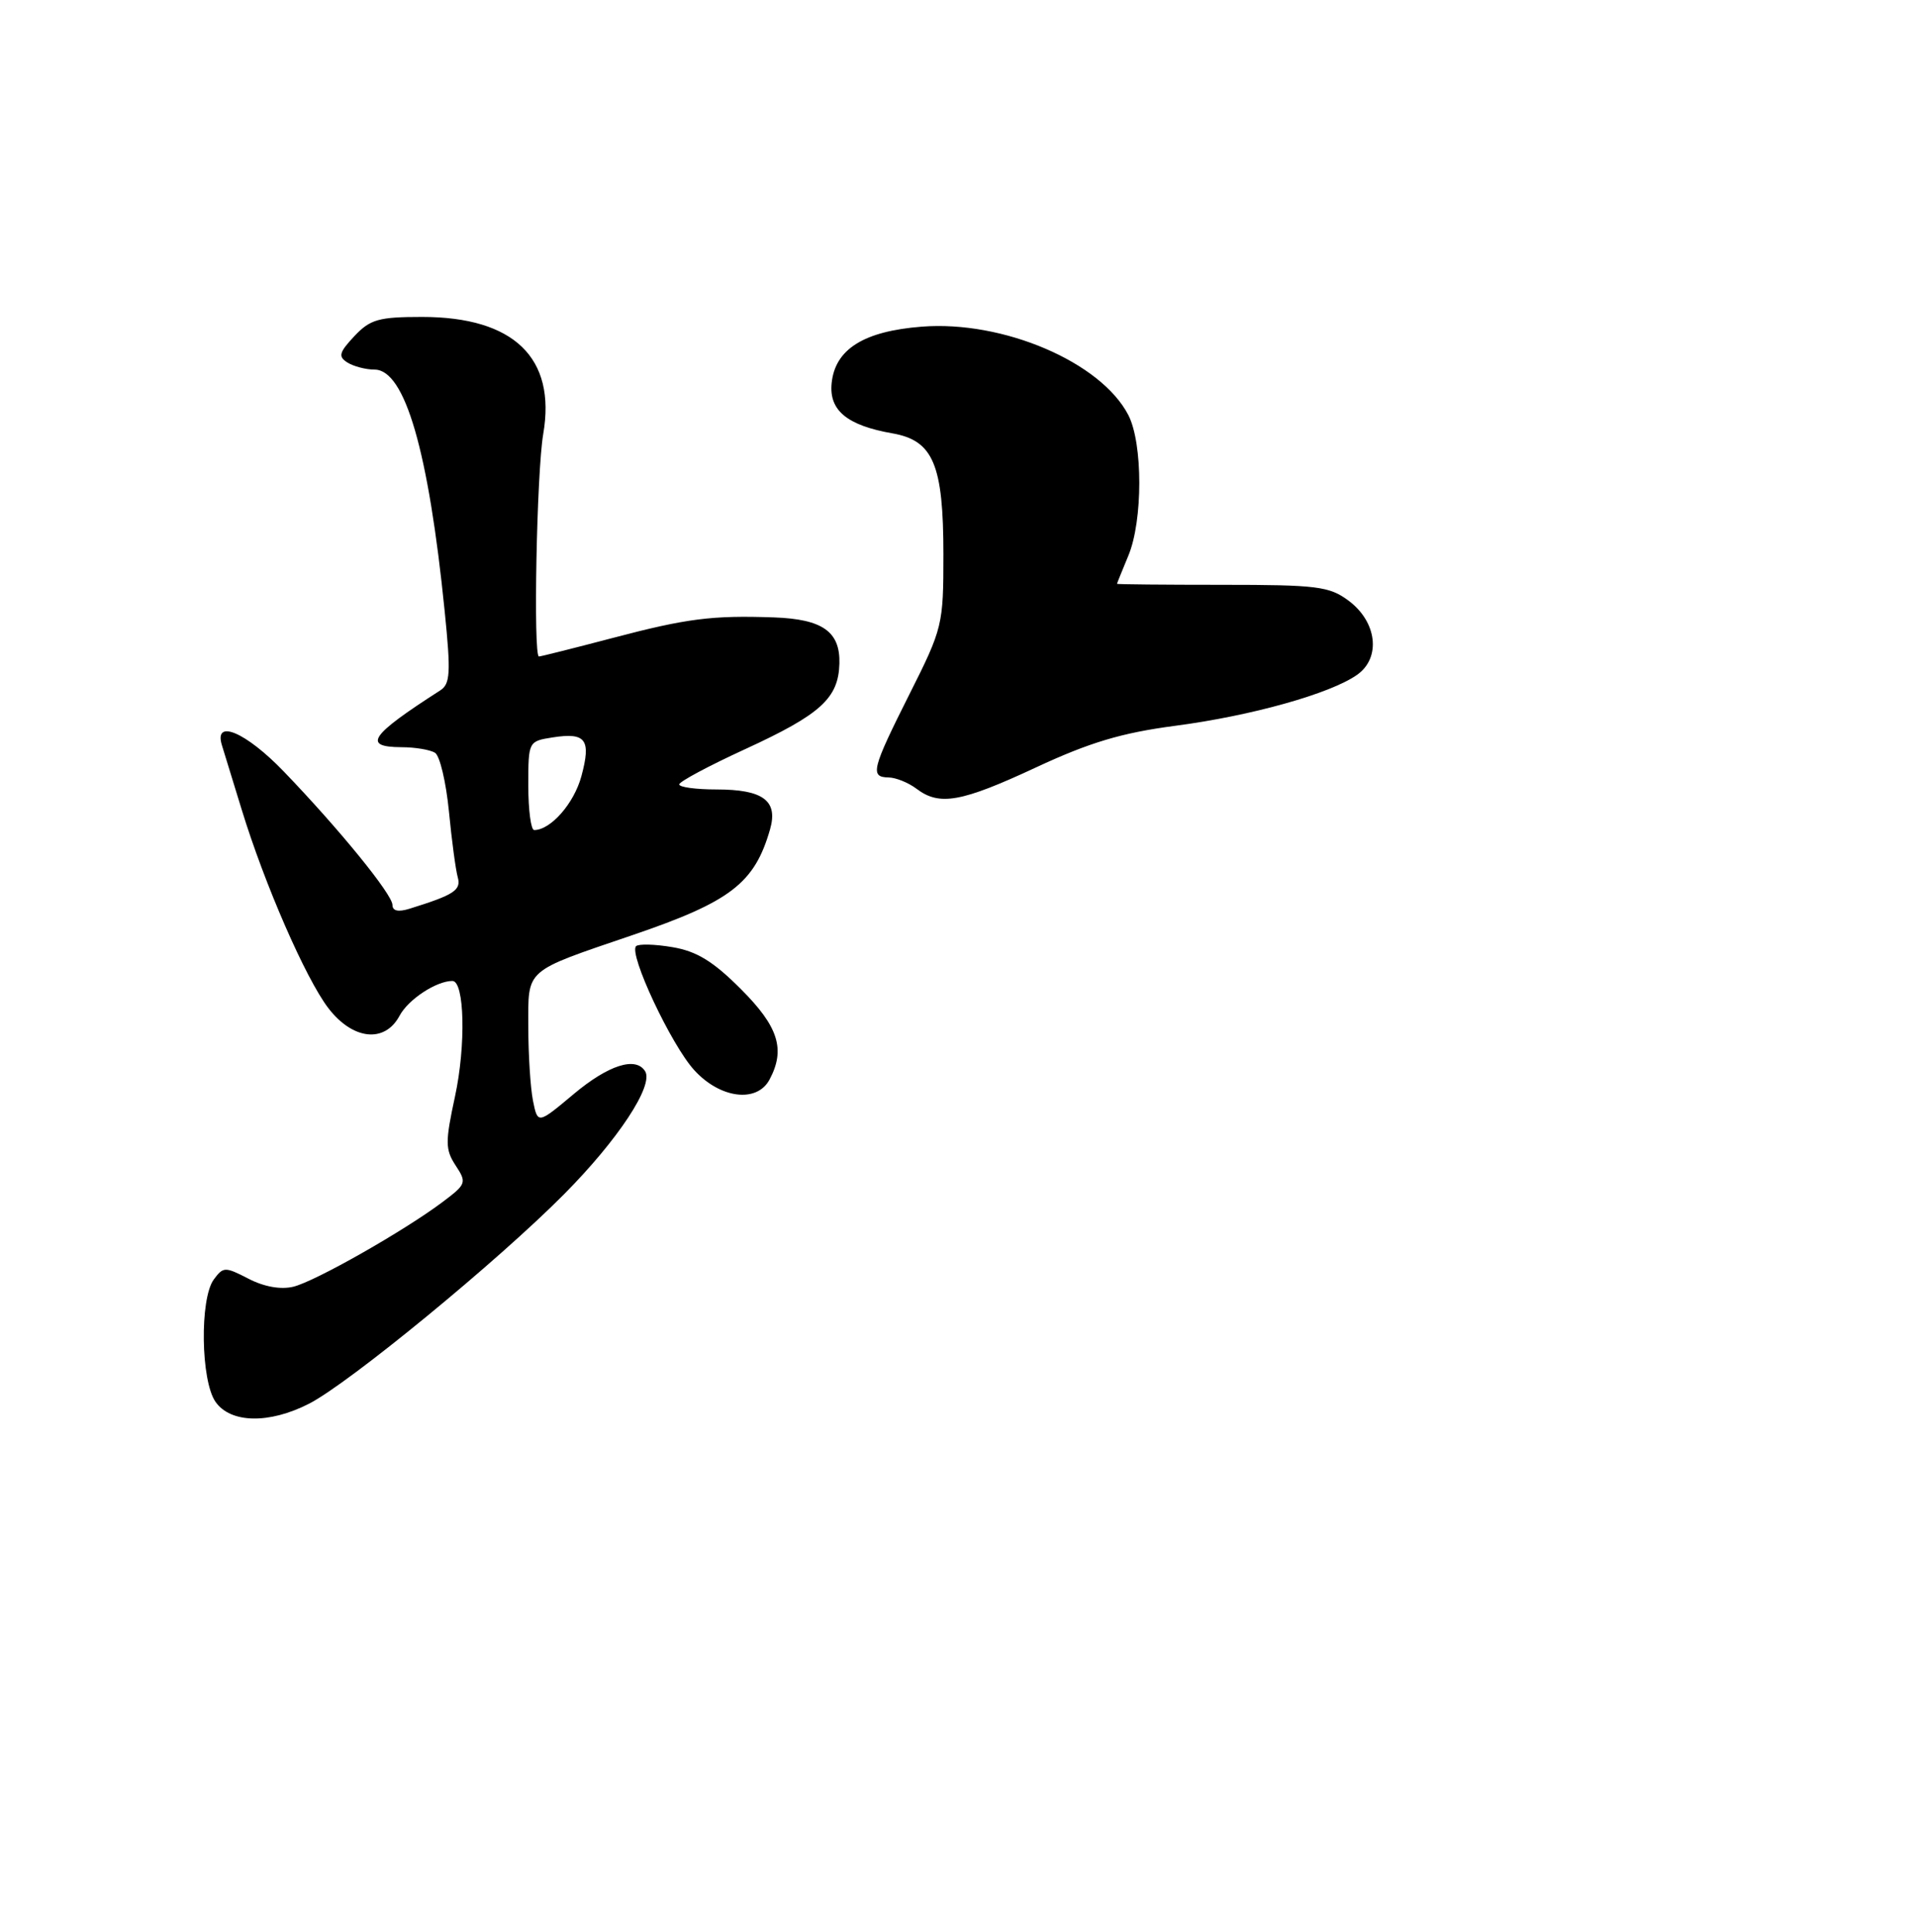 <?xml version="1.0" encoding="UTF-8" standalone="no"?>
<!DOCTYPE svg PUBLIC "-//W3C//DTD SVG 1.1//EN" "http://www.w3.org/Graphics/SVG/1.1/DTD/svg11.dtd" >
<svg xmlns="http://www.w3.org/2000/svg" xmlns:xlink="http://www.w3.org/1999/xlink" version="1.1" viewBox="0 0 254 256">
 <g >
 <path fill="currentColor"
d=" M 40.93 186.03 C 46.23 183.33 65.95 167.13 74.74 158.26 C 81.90 151.04 86.64 143.84 85.48 141.97 C 84.25 139.97 80.62 141.13 76.01 144.99 C 71.25 148.98 71.25 148.98 70.62 145.87 C 70.28 144.15 70.00 139.73 70.00 136.04 C 70.00 128.29 69.37 128.85 83.81 123.92 C 96.81 119.49 99.98 117.05 102.03 109.91 C 103.12 106.11 101.12 104.62 94.92 104.62 C 92.21 104.62 90.00 104.32 90.00 103.95 C 90.00 103.58 93.94 101.48 98.75 99.27 C 108.73 94.68 111.09 92.54 111.22 87.95 C 111.34 83.71 108.99 82.05 102.56 81.82 C 94.36 81.53 91.01 81.95 81.16 84.55 C 76.02 85.90 71.64 87.00 71.41 87.00 C 70.64 87.00 71.11 62.53 71.98 57.50 C 73.71 47.43 68.09 42.00 55.92 42.00 C 50.17 42.00 49.05 42.32 46.95 44.55 C 44.93 46.71 44.78 47.25 46.03 48.04 C 46.84 48.55 48.46 48.98 49.64 48.98 C 53.66 49.01 56.78 59.76 58.92 81.00 C 59.75 89.21 59.66 90.64 58.32 91.50 C 49.03 97.46 47.98 98.99 53.17 99.02 C 55.00 99.02 57.02 99.36 57.65 99.77 C 58.28 100.17 59.10 103.65 59.48 107.50 C 59.85 111.35 60.38 115.29 60.65 116.25 C 61.13 117.97 60.17 118.59 54.25 120.43 C 52.77 120.89 52.00 120.72 52.00 119.93 C 52.00 118.54 44.99 109.92 37.61 102.25 C 32.59 97.03 28.31 95.20 29.40 98.75 C 29.70 99.71 30.88 103.56 32.03 107.31 C 35.07 117.22 40.49 129.64 43.49 133.58 C 46.73 137.82 50.98 138.28 52.94 134.61 C 54.10 132.44 57.81 130.00 59.94 130.00 C 61.55 130.00 61.75 138.53 60.29 145.29 C 58.98 151.36 58.99 152.33 60.37 154.45 C 61.86 156.71 61.78 156.93 58.71 159.24 C 53.64 163.07 41.76 169.82 38.86 170.52 C 37.20 170.92 34.99 170.53 32.93 169.46 C 29.81 167.85 29.58 167.86 28.32 169.57 C 26.45 172.14 26.60 182.99 28.56 185.78 C 30.55 188.62 35.65 188.73 40.93 186.03 Z  M 101.96 143.07 C 104.10 139.07 103.15 136.05 98.16 131.07 C 94.49 127.39 92.31 126.06 89.10 125.52 C 86.77 125.12 84.60 125.07 84.28 125.39 C 83.27 126.40 88.93 138.47 91.98 141.81 C 95.42 145.59 100.29 146.20 101.96 143.07 Z  M 137.27 101.70 C 144.37 98.39 148.61 97.12 155.67 96.19 C 165.82 94.86 176.26 91.93 179.81 89.43 C 183.01 87.18 182.46 82.41 178.68 79.60 C 176.13 77.70 174.51 77.50 161.93 77.50 C 154.27 77.50 148.00 77.44 148.00 77.37 C 148.00 77.30 148.68 75.63 149.50 73.65 C 151.44 69.02 151.44 58.75 149.50 55.00 C 145.87 47.99 132.92 42.44 122.13 43.29 C 114.44 43.89 110.64 46.28 110.19 50.79 C 109.83 54.39 112.24 56.38 118.25 57.43 C 123.66 58.38 125.00 61.57 125.00 73.47 C 125.00 82.82 124.90 83.25 120.50 92.00 C 115.49 101.98 115.24 102.99 117.75 103.03 C 118.71 103.05 120.37 103.72 121.44 104.53 C 124.48 106.83 127.35 106.32 137.27 101.70 Z  M 70.00 104.11 C 70.00 98.24 70.01 98.23 73.25 97.72 C 77.63 97.04 78.34 98.01 77.04 102.84 C 76.07 106.46 72.97 110.00 70.78 110.00 C 70.35 110.00 70.00 107.35 70.00 104.11 Z "/>
</g>
</svg>